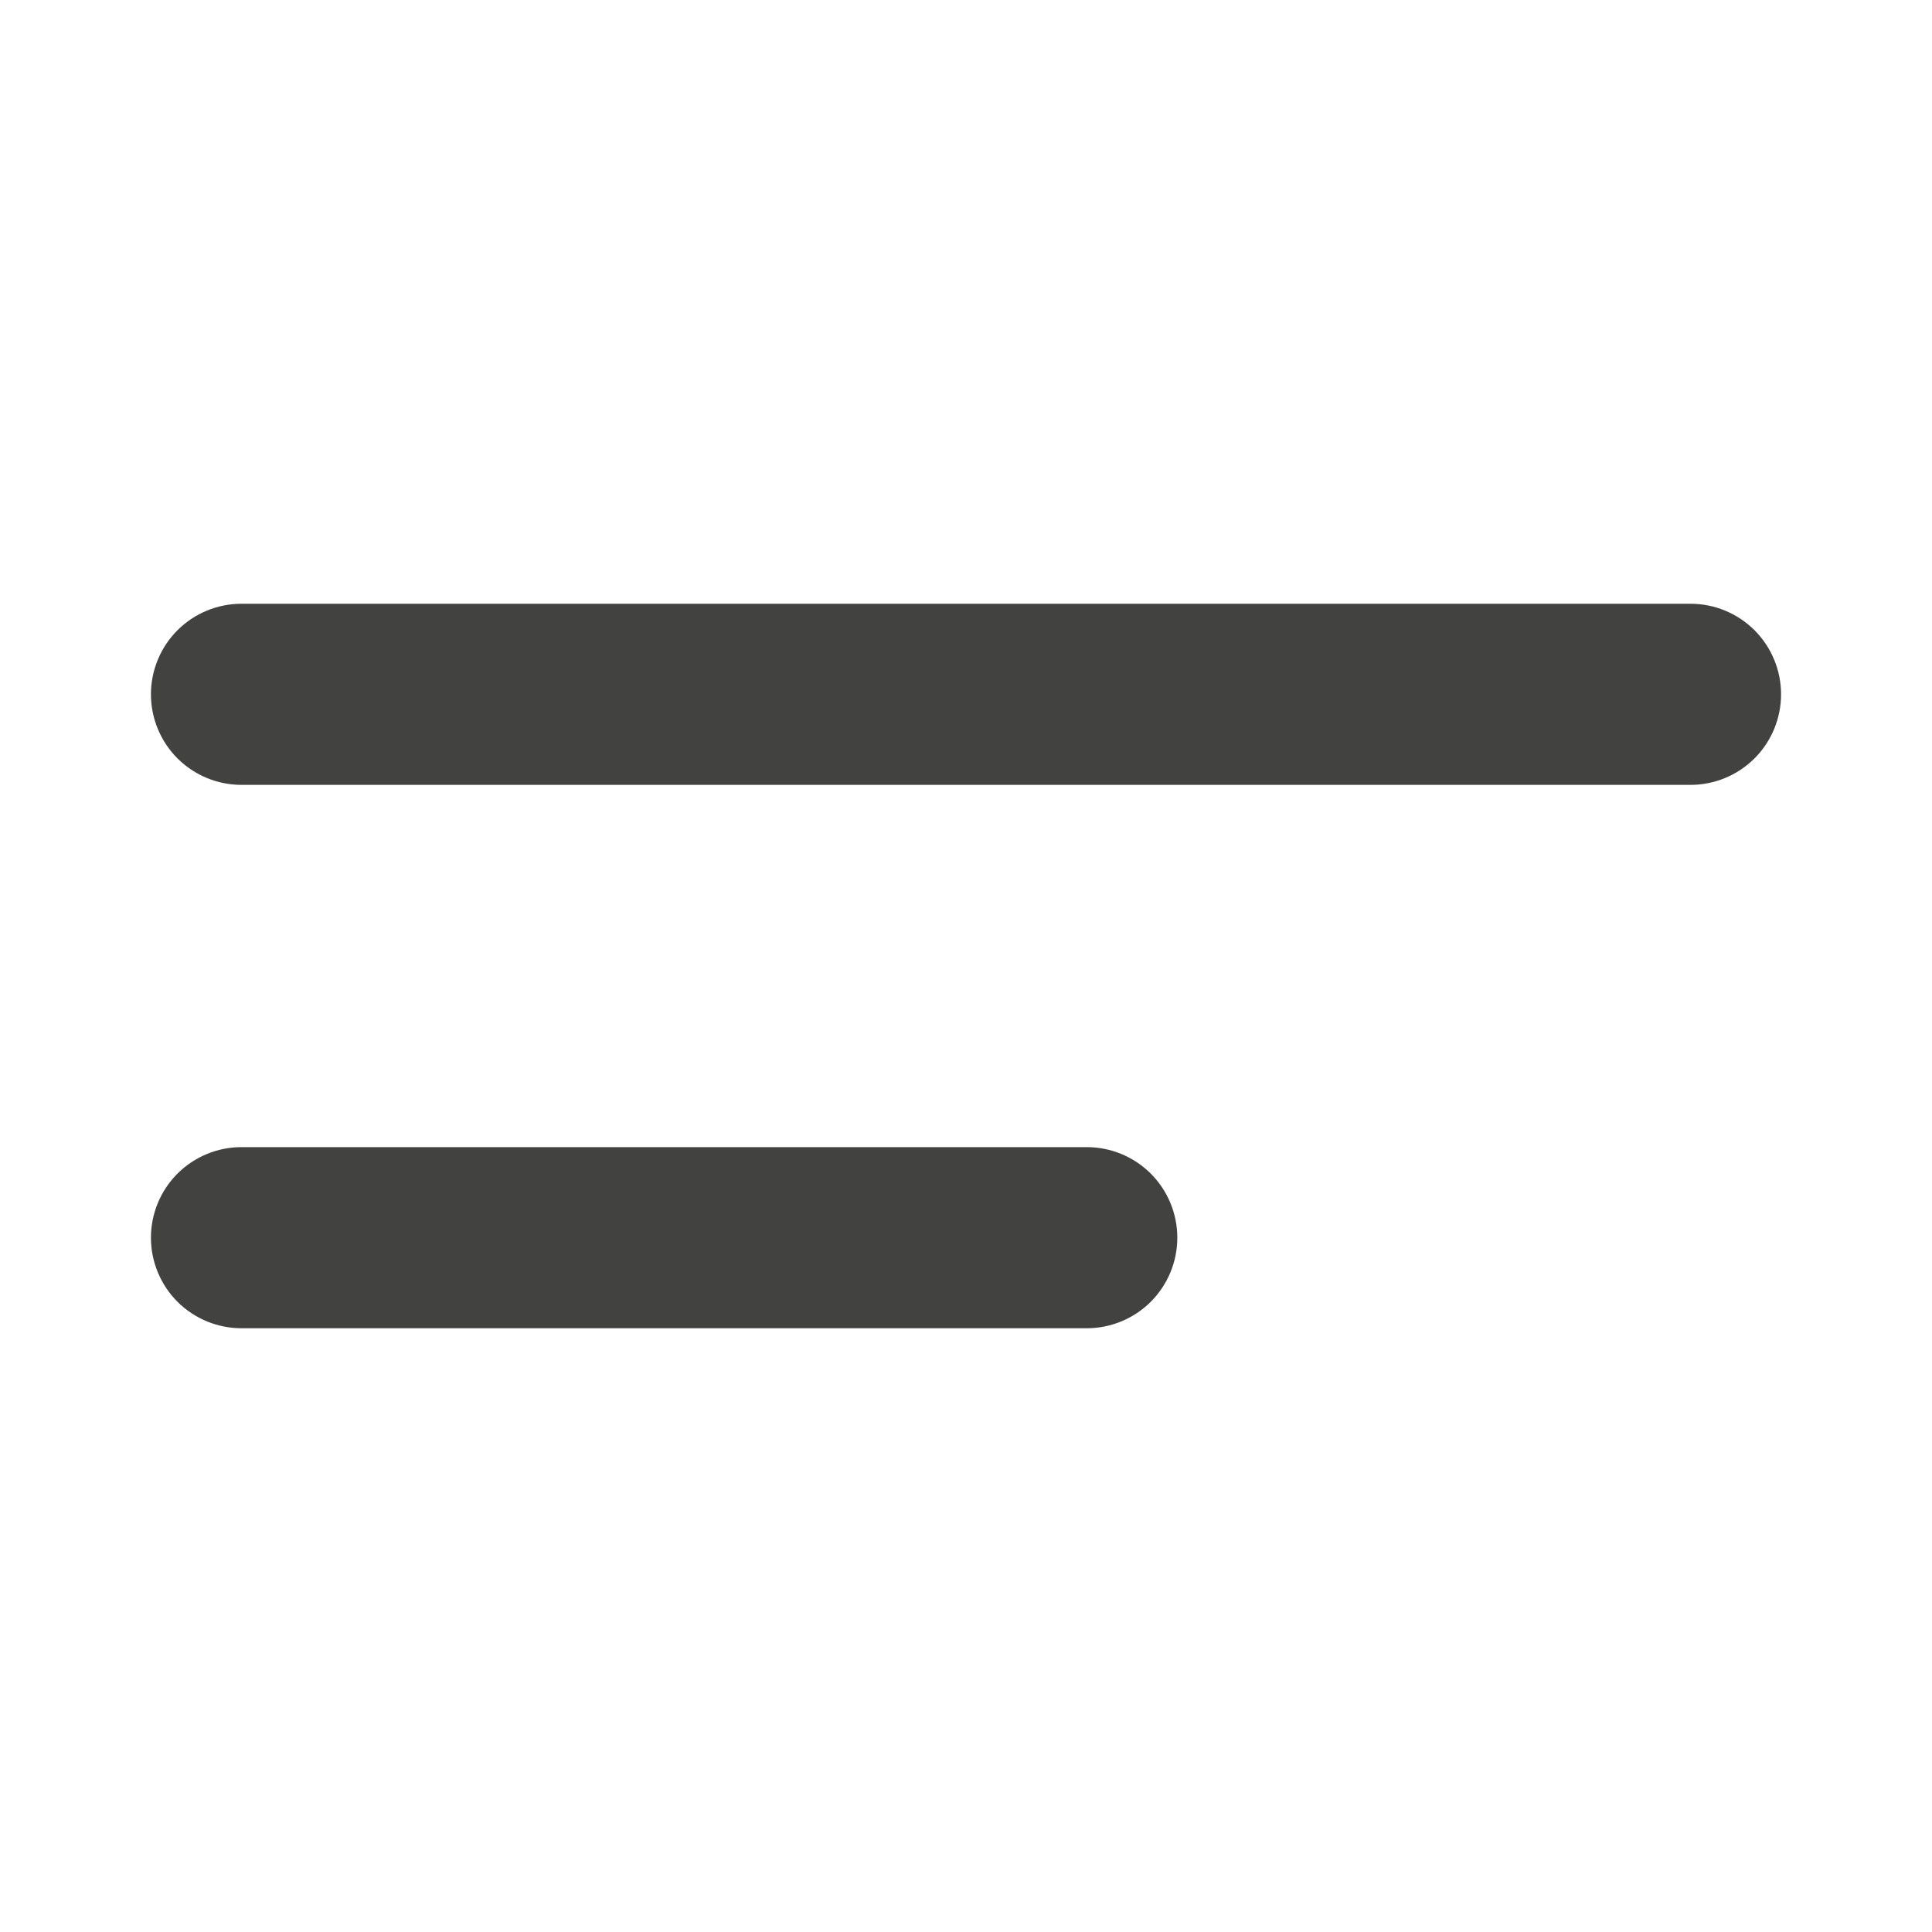 <svg width="32" height="32" viewBox="0 0 32 32" fill="none" xmlns="http://www.w3.org/2000/svg">
<g id="Menu">
<path id="94 - Menu" d="M28 13H4C3.602 13 3.221 12.842 2.939 12.561C2.658 12.279 2.5 11.898 2.5 11.5C2.5 11.102 2.658 10.721 2.939 10.439C3.221 10.158 3.602 10 4 10H28C28.398 10 28.779 10.158 29.061 10.439C29.342 10.721 29.5 11.102 29.5 11.5C29.5 11.898 29.342 12.279 29.061 12.561C28.779 12.842 28.398 13 28 13ZM18 22H4C3.602 22 3.221 21.842 2.939 21.561C2.658 21.279 2.5 20.898 2.5 20.5C2.5 20.102 2.658 19.721 2.939 19.439C3.221 19.158 3.602 19 4 19H18C18.398 19 18.779 19.158 19.061 19.439C19.342 19.721 19.5 20.102 19.5 20.5C19.5 20.898 19.342 21.279 19.061 21.561C18.779 21.842 18.398 22 18 22Z" fill="#424241"/>
</g>
</svg>
